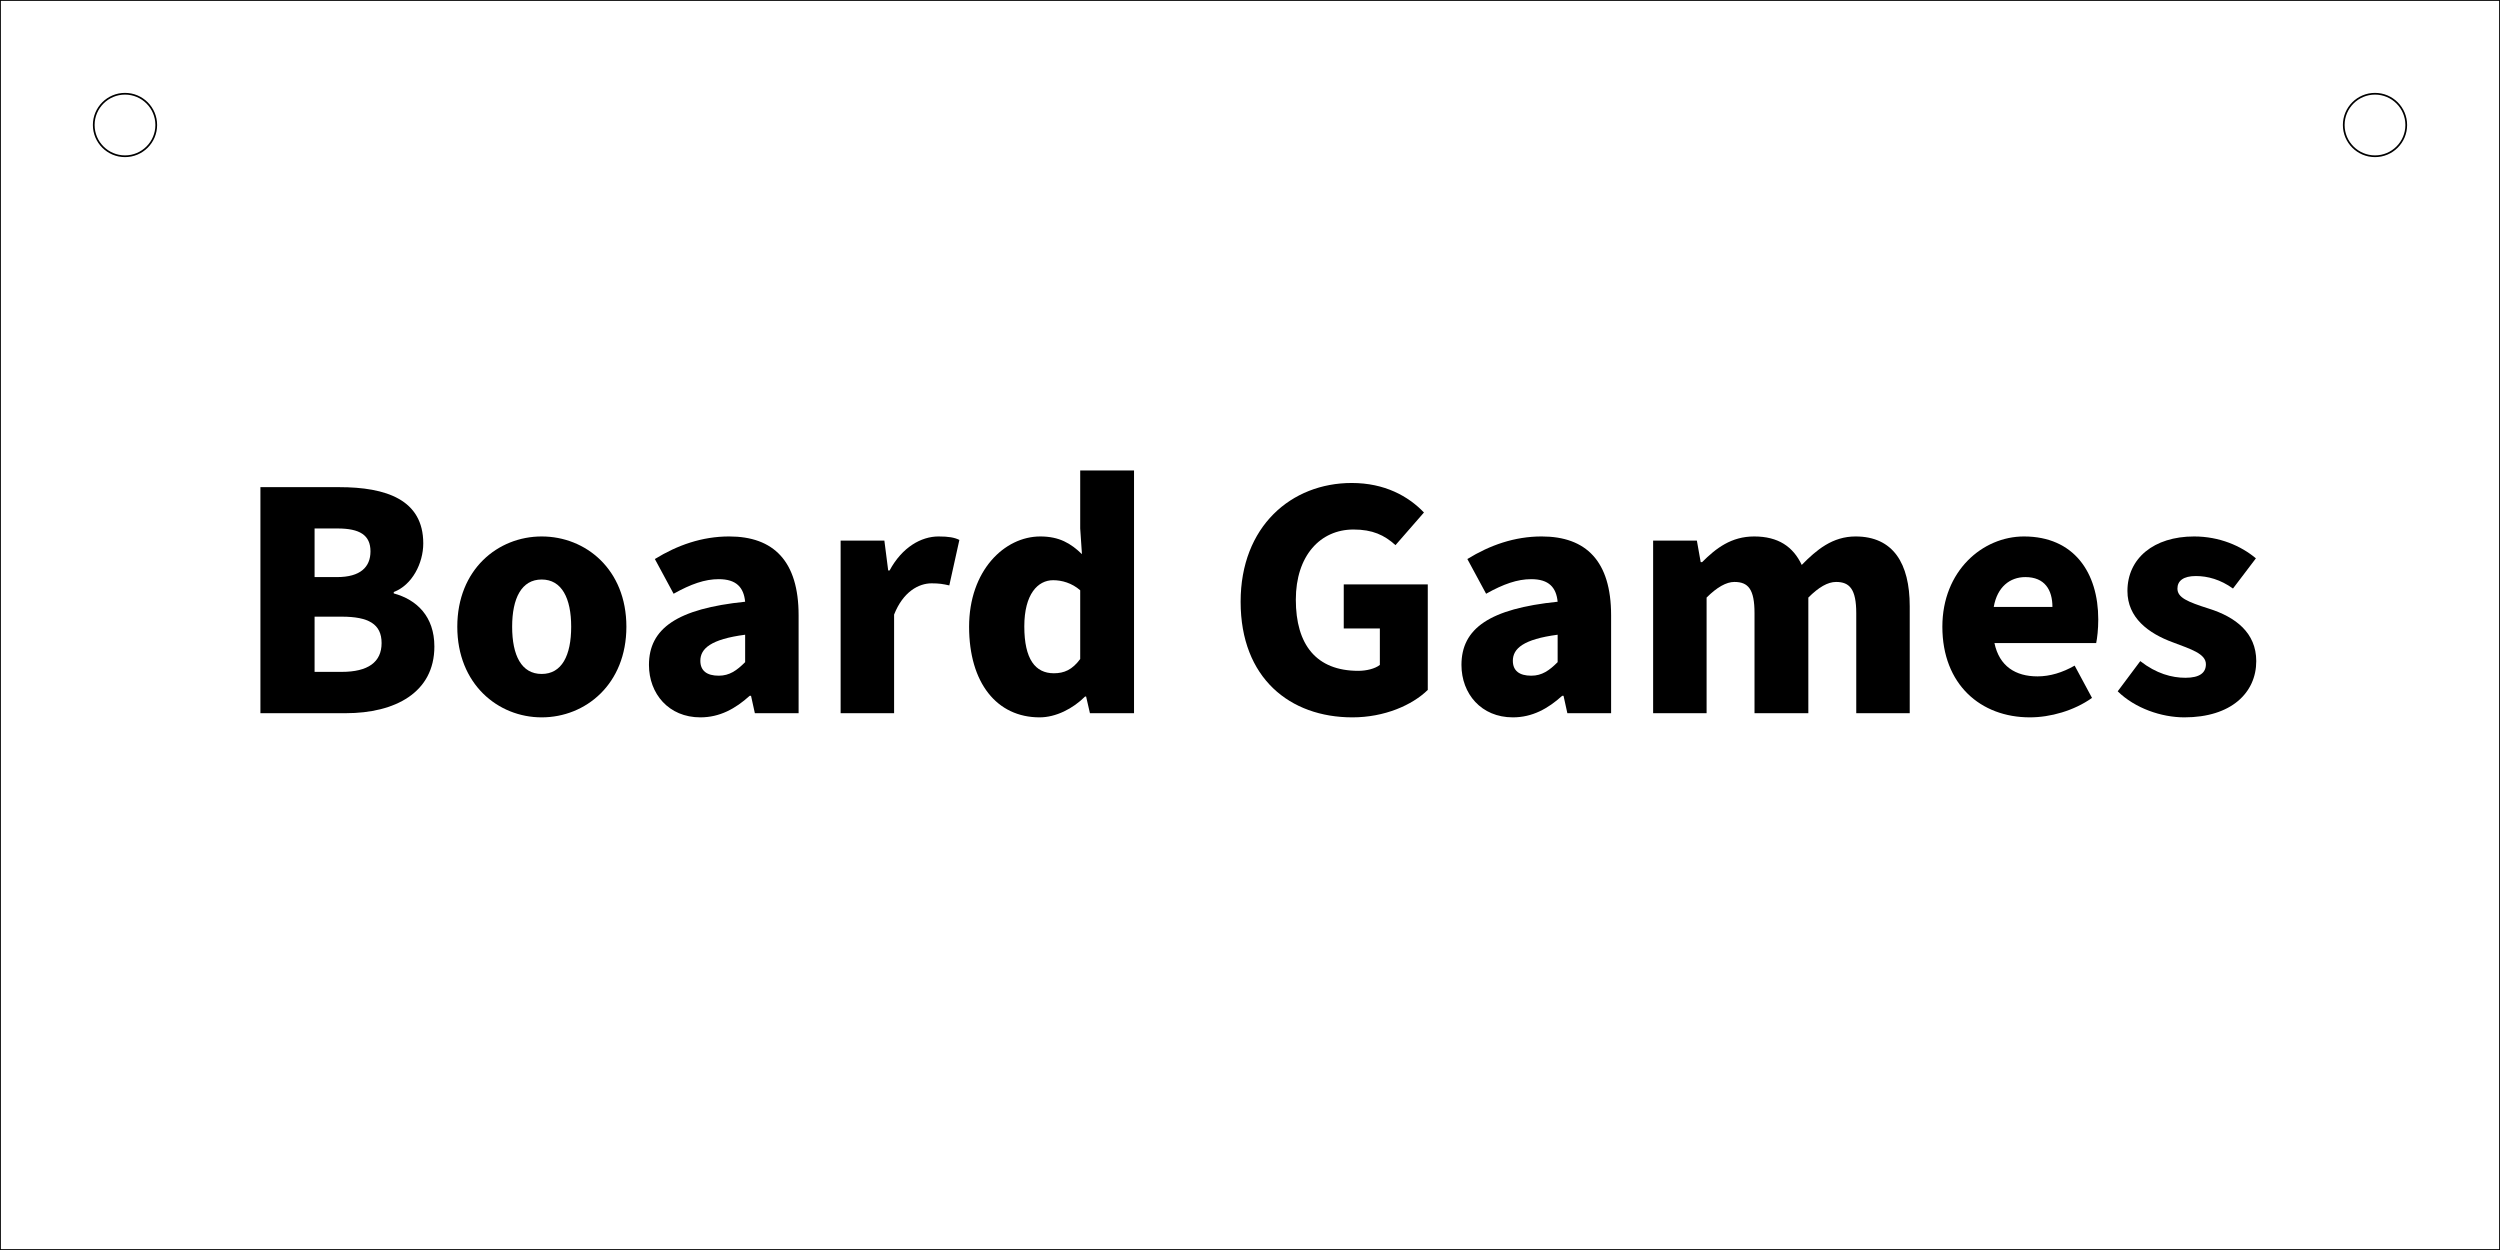 <?xml version="1.0" encoding="utf-8"?>
<!-- Generator: Adobe Adobe Illustrator 24.2.0, SVG Export Plug-In . SVG Version: 6.00 Build 0)  -->
<svg version="1.1" xmlns="http://www.w3.org/2000/svg" xmlns:xlink="http://www.w3.org/1999/xlink" x="0px" y="0px" width="1440px"
	 height="720px" viewBox="0 0 1440 720" style="enable-background:new 0 0 1440 720;" xml:space="preserve">
<style type="text/css">
	.st0{fill:none;stroke:#000000;stroke-miterlimit:10;}
</style>
<g id="Outline">
	<circle class="st0" cx="72" cy="72" r="18"/>
	<circle class="st0" cx="1368" cy="72" r="18"/>
</g>
<g id="Holes">
	<rect class="st0" width="1440" height="720"/>
</g>
<g id="Board_Games">
	<g>
		<path d="M150,280.6h45.4c27,0,48.4,7.2,48.4,32.4c0,11.4-6.4,24-17,28v0.8c13.2,3.6,23.4,13.2,23.4,30.6c0,26.6-22.8,38.4-51,38.4
			H150V280.6z M194.2,332.4c13.4,0,19.2-5.8,19.2-14.8c0-9.4-6.2-13.2-19-13.2h-13.2v28H194.2z M196.8,387c15.2,0,23-5.6,23-16.6
			s-7.6-15.2-23-15.2h-15.6V387H196.8z"/>
		<path d="M263.4,361c0-33,23.4-52,48.6-52c25.4,0,48.8,19,48.8,52s-23.4,52.2-48.8,52.2C286.8,413.2,263.4,394,263.4,361z M329,361
			c0-16.4-5.4-27.2-17-27.2c-11.6,0-17,10.8-17,27.2c0,16.6,5.4,27.2,17,27.2C323.6,388.2,329,377.6,329,361z"/>
		<path d="M373.8,383c0-21,16.2-32.4,55.4-36.4c-0.8-8.2-5-13-15.2-13c-8,0-16,2.8-26,8.4l-10.8-20c13-8,27.2-13,42.8-13
			c25.6,0,40,14.2,40,45.4v56.4h-25.2l-2.2-10h-0.8c-8.2,7.4-17.2,12.4-28.4,12.4C385.2,413.2,373.8,399.6,373.8,383z M429.2,381.4
			v-15.8c-19.8,2.6-25.8,8-25.8,15c0,5.8,3.8,8.6,10.6,8.6C420.2,389.2,424.4,386.2,429.2,381.4z"/>
		<path d="M484.2,311.4h25.2l2.2,17.2h0.8c7.2-13.4,18.2-19.6,28.2-19.6c5.8,0,9.2,0.6,12,2l-5.8,26.2c-3.6-0.8-5.8-1.2-10.2-1.2
			c-7.4,0-16.4,4.8-21.6,18v56.8h-30.8V311.4z"/>
		<path d="M558.2,361c0-32.4,20.4-52,41-52c11,0,17.6,4,24,10.2l-1-14.8V271h31v139.8h-25.4l-2.2-9.6H625c-7,7-16.8,12-26.2,12
			C574.2,413.2,558.2,393.4,558.2,361z M622.2,379.6V340c-4.8-4.2-10.6-5.8-15.6-5.8c-8.8,0-16.6,8-16.6,26.6c0,19,6.4,27,17,27
			C613,387.8,617.6,385.8,622.2,379.6z"/>
		<path d="M714.6,346.6c0-43.4,29.2-68.4,64-68.4c19,0,32.6,7.6,41.6,17L803.8,314c-6.4-5.8-13.2-9-24.2-9
			c-19.2,0-33.2,15.2-33.2,40.4c0,26,11.8,41,36,41c4.6,0,9.6-1.2,12.4-3.4v-21H774v-25.4h48.4v60.8c-9,8.8-25,15.8-43.4,15.8
			C743,413.2,714.6,390.6,714.6,346.6z"/>
		<path d="M841.8,383c0-21,16.2-32.4,55.4-36.4c-0.8-8.2-5-13-15.2-13c-8,0-16,2.8-26,8.4l-10.8-20c13-8,27.2-13,42.8-13
			c25.6,0,40,14.2,40,45.4v56.4h-25.2l-2.2-10h-0.8c-8.2,7.4-17.2,12.4-28.4,12.4C853.2,413.2,841.8,399.6,841.8,383z M897.2,381.4
			v-15.8c-19.8,2.6-25.8,8-25.8,15c0,5.8,3.8,8.6,10.6,8.6C888.2,389.2,892.4,386.2,897.2,381.4z"/>
		<path d="M952.2,311.4h25.2l2.2,12.4h0.8c8-8,16.8-14.8,30-14.8c13.8,0,22.4,5.8,27.4,16.4c8.6-8.8,17.8-16.4,31-16.4
			c21.6,0,31.2,15.4,31.2,40.2v61.6h-30.8v-57.6c0-13.8-3.8-18-11.6-18c-4.8,0-10,3-16,9v66.6h-31v-57.6c0-13.8-3.6-18-11.6-18
			c-4.6,0-10,3-16,9v66.6h-30.8V311.4z"/>
		<path d="M1118.8,361c0-32.2,23.2-52,47-52c28.8,0,42.8,20.8,42.8,47.8c0,5.6-0.6,10.8-1.2,13.6h-58.6
			c2.8,13.4,12.2,19.2,24.8,19.2c7.2,0,14.4-2.2,21.4-6.2l10,18.6c-10.4,7.4-24,11.2-35.8,11.2
			C1140.8,413.2,1118.8,394.2,1118.8,361z M1182.2,349.6c0-9.8-4.4-17.2-15.6-17.2c-8.8,0-16.2,5.6-18.2,17.2H1182.2z"/>
		<path d="M1219.8,398.2l13-17.4c9.2,7.2,18.2,9.6,26,9.6c8.4,0,11.8-3,11.8-7.8c0-6-8.4-8.6-19-12.6c-14.2-5.2-26.2-14.2-26.2-29.6
			c0-18.8,15.2-31.4,38.4-31.4c14.6,0,27,5.4,35.6,12.6l-13.2,17.4c-7.2-5.2-14.6-7.2-21.4-7.2c-7.2,0-10.6,2.8-10.6,7.2
			c0,5.2,5.6,7.6,18.2,11.6c15.2,4.8,27.2,13.8,27.2,30.2c0,18.2-14.4,32.4-41.4,32.4C1245,413.2,1229.8,408,1219.8,398.2z"/>
	</g>
</g>
</svg>
